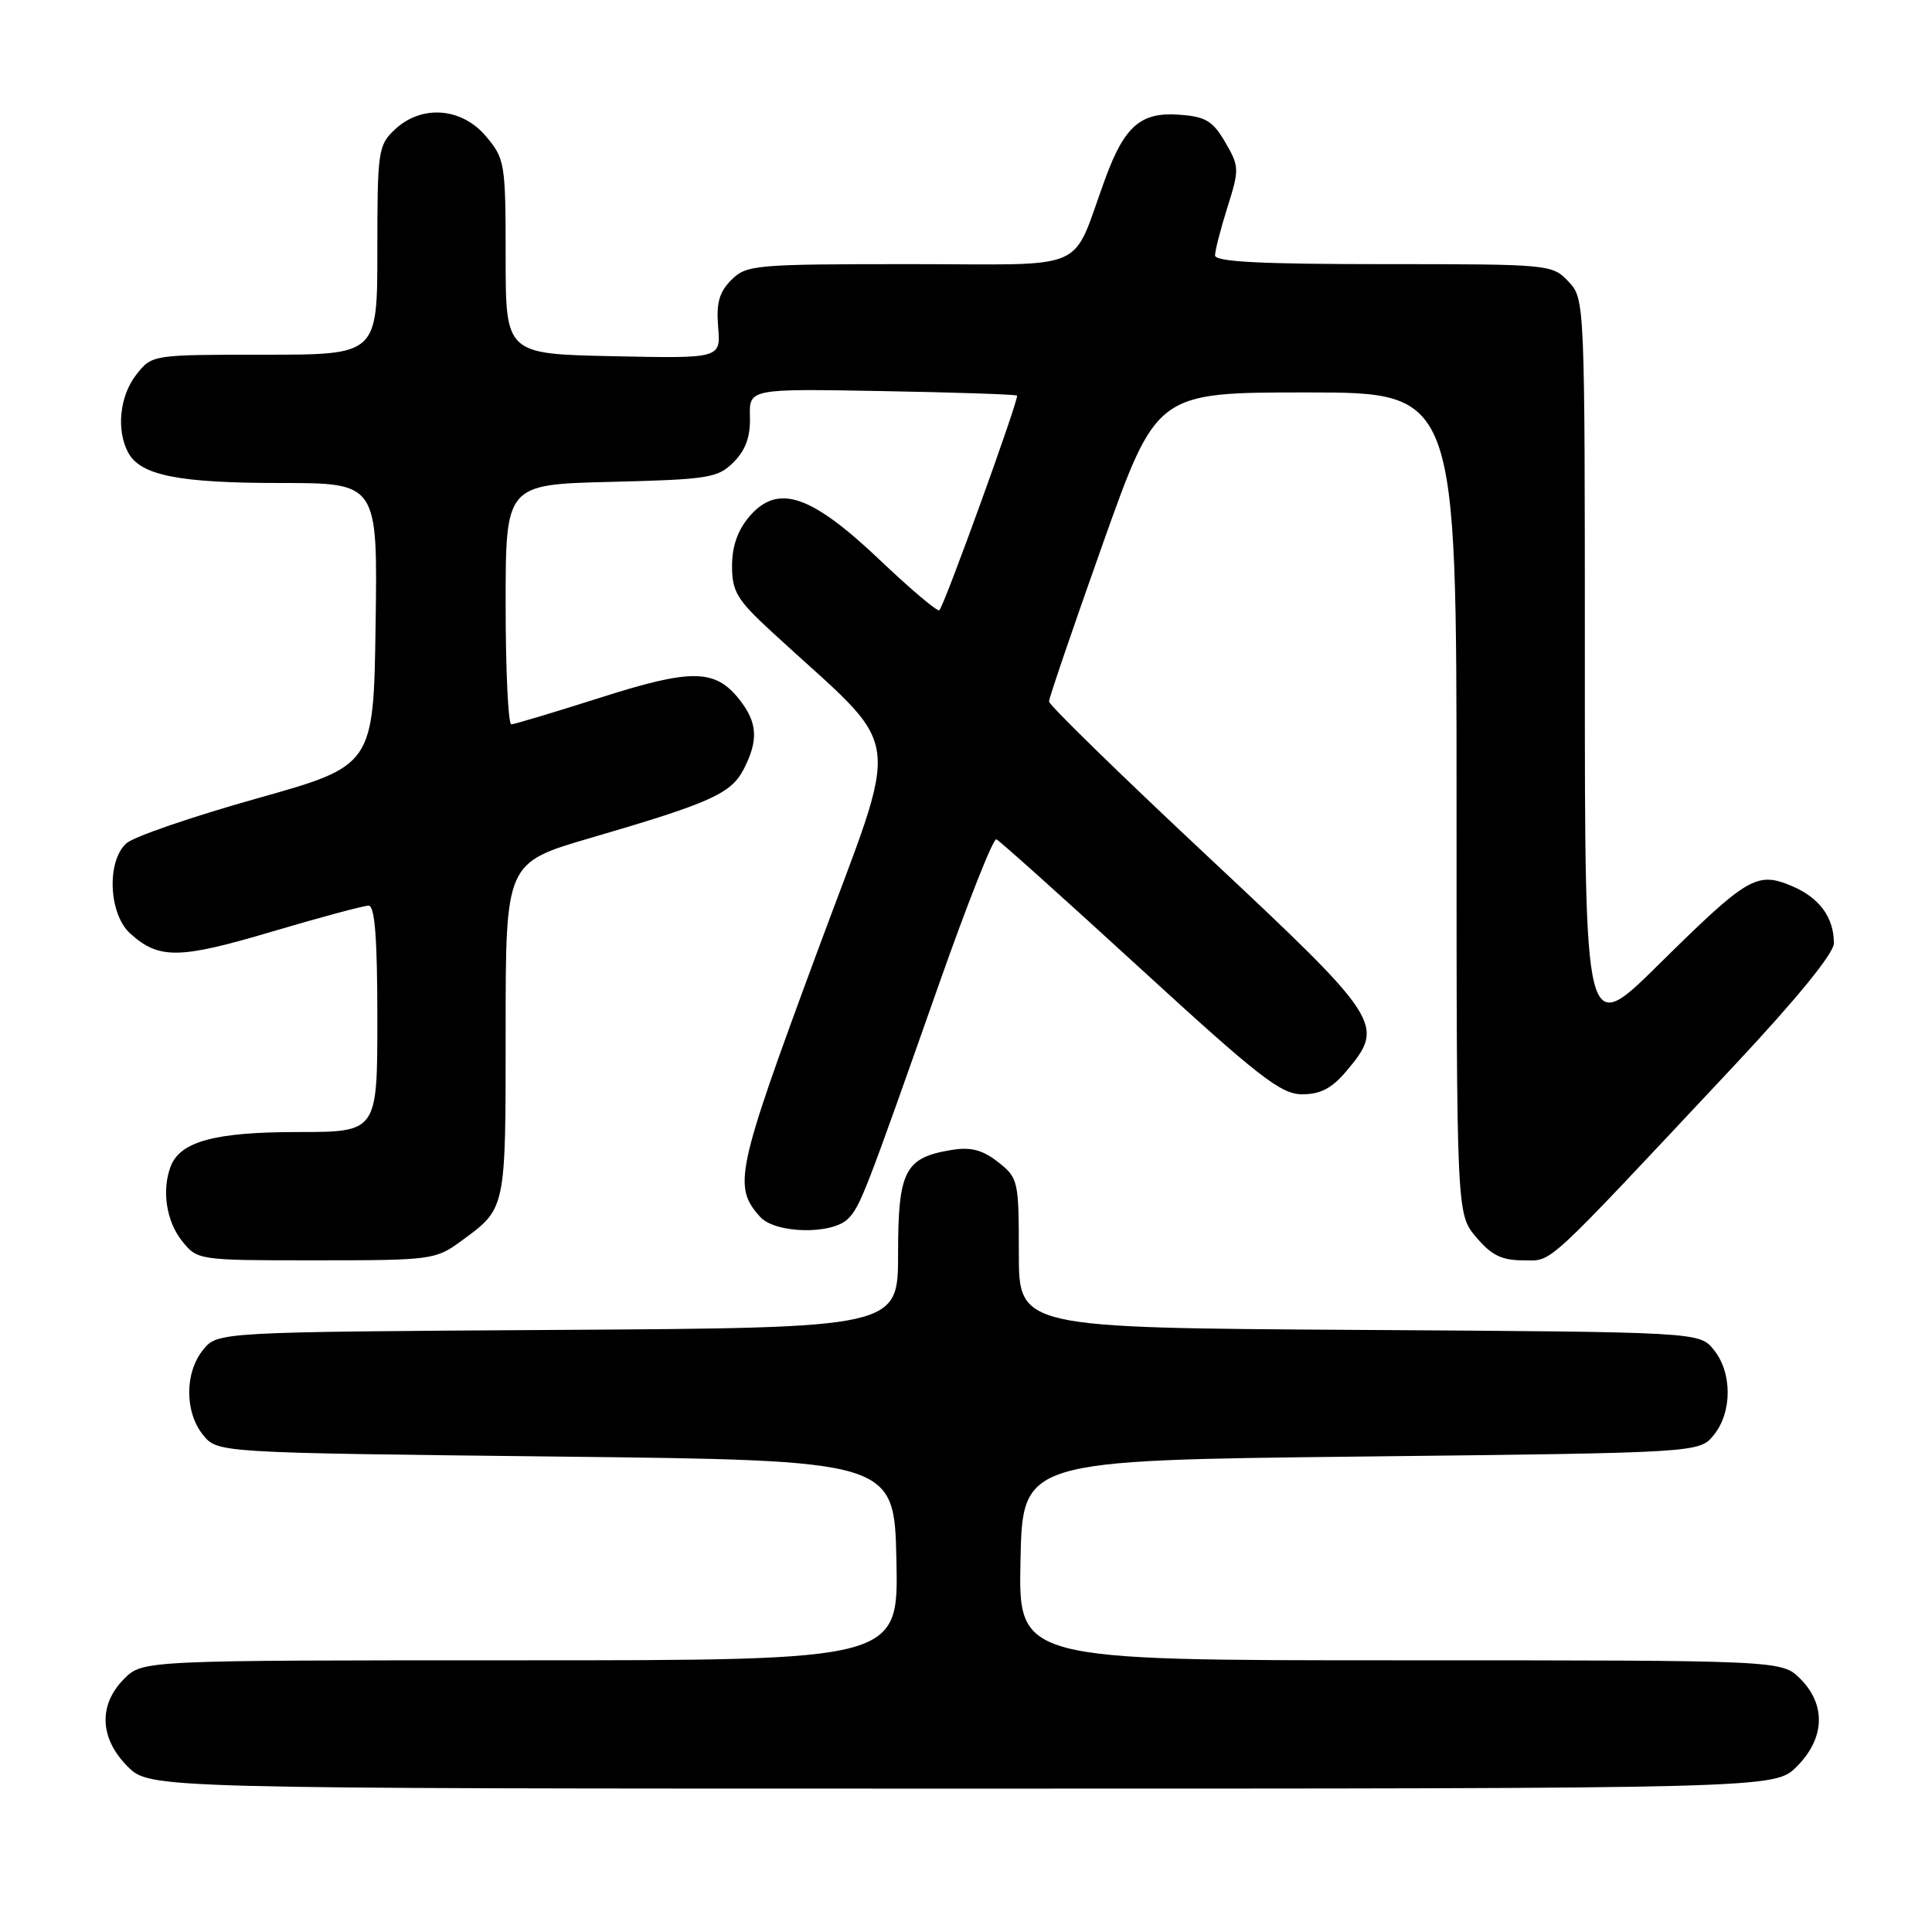 <?xml version="1.0" encoding="UTF-8" standalone="no"?>
<!DOCTYPE svg PUBLIC "-//W3C//DTD SVG 1.1//EN" "http://www.w3.org/Graphics/SVG/1.1/DTD/svg11.dtd" >
<svg xmlns="http://www.w3.org/2000/svg" xmlns:xlink="http://www.w3.org/1999/xlink" version="1.1" viewBox="0 0 256 256">
 <g >
 <path fill="currentColor"
d=" M 238.08 234.08 C 241.81 230.35 241.99 225.90 238.55 222.45 C 236.09 220.00 236.09 220.00 185.52 220.00 C 134.94 220.00 134.94 220.00 135.22 206.75 C 135.50 193.50 135.50 193.50 180.34 193.00 C 225.18 192.50 225.18 192.50 227.09 190.14 C 229.54 187.12 229.54 181.88 227.09 178.86 C 225.18 176.50 225.18 176.50 180.09 176.22 C 135.00 175.94 135.00 175.94 135.00 166.04 C 135.00 156.44 134.92 156.08 132.25 153.98 C 130.20 152.37 128.65 151.96 126.13 152.37 C 119.89 153.38 119.00 155.10 119.00 166.13 C 119.00 175.94 119.00 175.94 73.91 176.22 C 28.82 176.50 28.82 176.50 26.91 178.86 C 24.46 181.88 24.46 187.12 26.91 190.14 C 28.82 192.50 28.82 192.50 73.66 193.00 C 118.50 193.50 118.50 193.50 118.78 206.75 C 119.06 220.00 119.06 220.00 68.98 220.00 C 18.91 220.00 18.91 220.00 16.45 222.45 C 13.01 225.90 13.19 230.35 16.92 234.08 C 19.85 237.00 19.85 237.00 127.50 237.00 C 235.15 237.00 235.15 237.00 238.08 234.08 Z  M 61.06 164.48 C 67.09 160.06 67.00 160.50 67.00 136.47 C 67.00 114.32 67.00 114.32 78.25 111.03 C 94.14 106.39 96.86 105.17 98.54 101.93 C 100.52 98.10 100.38 95.75 97.99 92.71 C 94.77 88.62 91.65 88.57 79.49 92.46 C 73.45 94.38 68.16 95.97 67.75 95.98 C 67.34 95.99 67.00 88.84 67.00 80.10 C 67.00 64.19 67.00 64.19 80.97 63.85 C 93.91 63.53 95.12 63.33 97.21 61.24 C 98.80 59.64 99.44 57.88 99.37 55.24 C 99.27 51.50 99.27 51.50 116.87 51.82 C 126.55 51.99 134.60 52.26 134.76 52.42 C 135.08 52.74 125.16 80.18 124.47 80.86 C 124.24 81.10 120.68 78.10 116.58 74.20 C 107.44 65.52 103.07 64.06 99.32 68.41 C 97.76 70.23 97.00 72.37 97.00 74.99 C 97.00 78.38 97.65 79.47 102.22 83.68 C 120.23 100.31 119.57 95.55 108.13 126.55 C 97.52 155.26 97.10 157.22 100.73 161.25 C 102.73 163.46 110.23 163.63 112.36 161.50 C 114.00 159.85 114.59 158.33 124.49 130.21 C 128.23 119.61 131.61 111.06 132.02 111.21 C 132.42 111.37 140.97 119.04 151.02 128.25 C 166.85 142.76 169.73 145.00 172.56 145.00 C 174.98 145.00 176.49 144.20 178.41 141.92 C 183.58 135.78 183.15 135.13 160.00 113.45 C 148.45 102.64 139.00 93.42 139.00 92.95 C 139.00 92.49 142.21 83.09 146.13 72.05 C 153.26 52.00 153.26 52.00 173.13 52.00 C 193.00 52.00 193.00 52.00 193.00 106.42 C 193.00 160.85 193.00 160.85 195.59 163.92 C 197.61 166.32 198.98 167.00 201.81 167.00 C 205.83 167.00 204.10 168.60 229.75 141.24 C 238.12 132.30 243.00 126.32 243.00 124.98 C 243.00 121.55 241.07 118.93 237.40 117.39 C 232.77 115.46 231.58 116.16 219.75 127.84 C 210.00 137.46 210.00 137.46 210.00 88.55 C 210.00 39.70 210.00 39.63 207.83 37.31 C 205.68 35.03 205.37 35.00 183.33 35.00 C 167.03 35.00 161.00 34.69 161.00 33.84 C 161.00 33.20 161.74 30.32 162.65 27.44 C 164.23 22.43 164.22 22.06 162.35 18.85 C 160.70 16.02 159.76 15.45 156.26 15.20 C 151.18 14.82 149.02 16.68 146.47 23.62 C 141.80 36.33 144.83 35.00 120.55 35.00 C 100.01 35.00 98.90 35.10 96.91 37.09 C 95.30 38.70 94.89 40.15 95.16 43.34 C 95.50 47.50 95.50 47.50 81.25 47.20 C 67.00 46.90 67.00 46.90 67.00 34.03 C 67.00 21.64 66.90 21.04 64.41 18.08 C 61.17 14.23 55.87 13.83 52.31 17.17 C 50.11 19.24 50.00 20.02 50.00 33.17 C 50.00 47.00 50.00 47.00 35.07 47.00 C 20.15 47.00 20.15 47.00 18.07 49.63 C 15.86 52.45 15.38 56.97 16.98 59.96 C 18.60 62.99 23.64 64.00 37.17 64.00 C 50.04 64.00 50.04 64.00 49.77 82.73 C 49.50 101.46 49.50 101.46 34.00 105.81 C 25.47 108.21 17.71 110.87 16.75 111.74 C 14.10 114.11 14.40 121.11 17.25 123.69 C 21.06 127.13 23.71 127.10 36.02 123.45 C 42.43 121.55 48.20 120.00 48.84 120.00 C 49.67 120.00 50.00 124.29 50.00 135.00 C 50.00 150.00 50.00 150.00 39.45 150.00 C 28.50 150.00 23.89 151.25 22.62 154.54 C 21.42 157.68 22.02 161.76 24.07 164.37 C 26.15 167.00 26.15 167.00 41.88 167.00 C 57.12 167.00 57.72 166.92 61.06 164.48 Z "/>
</g>
</svg>